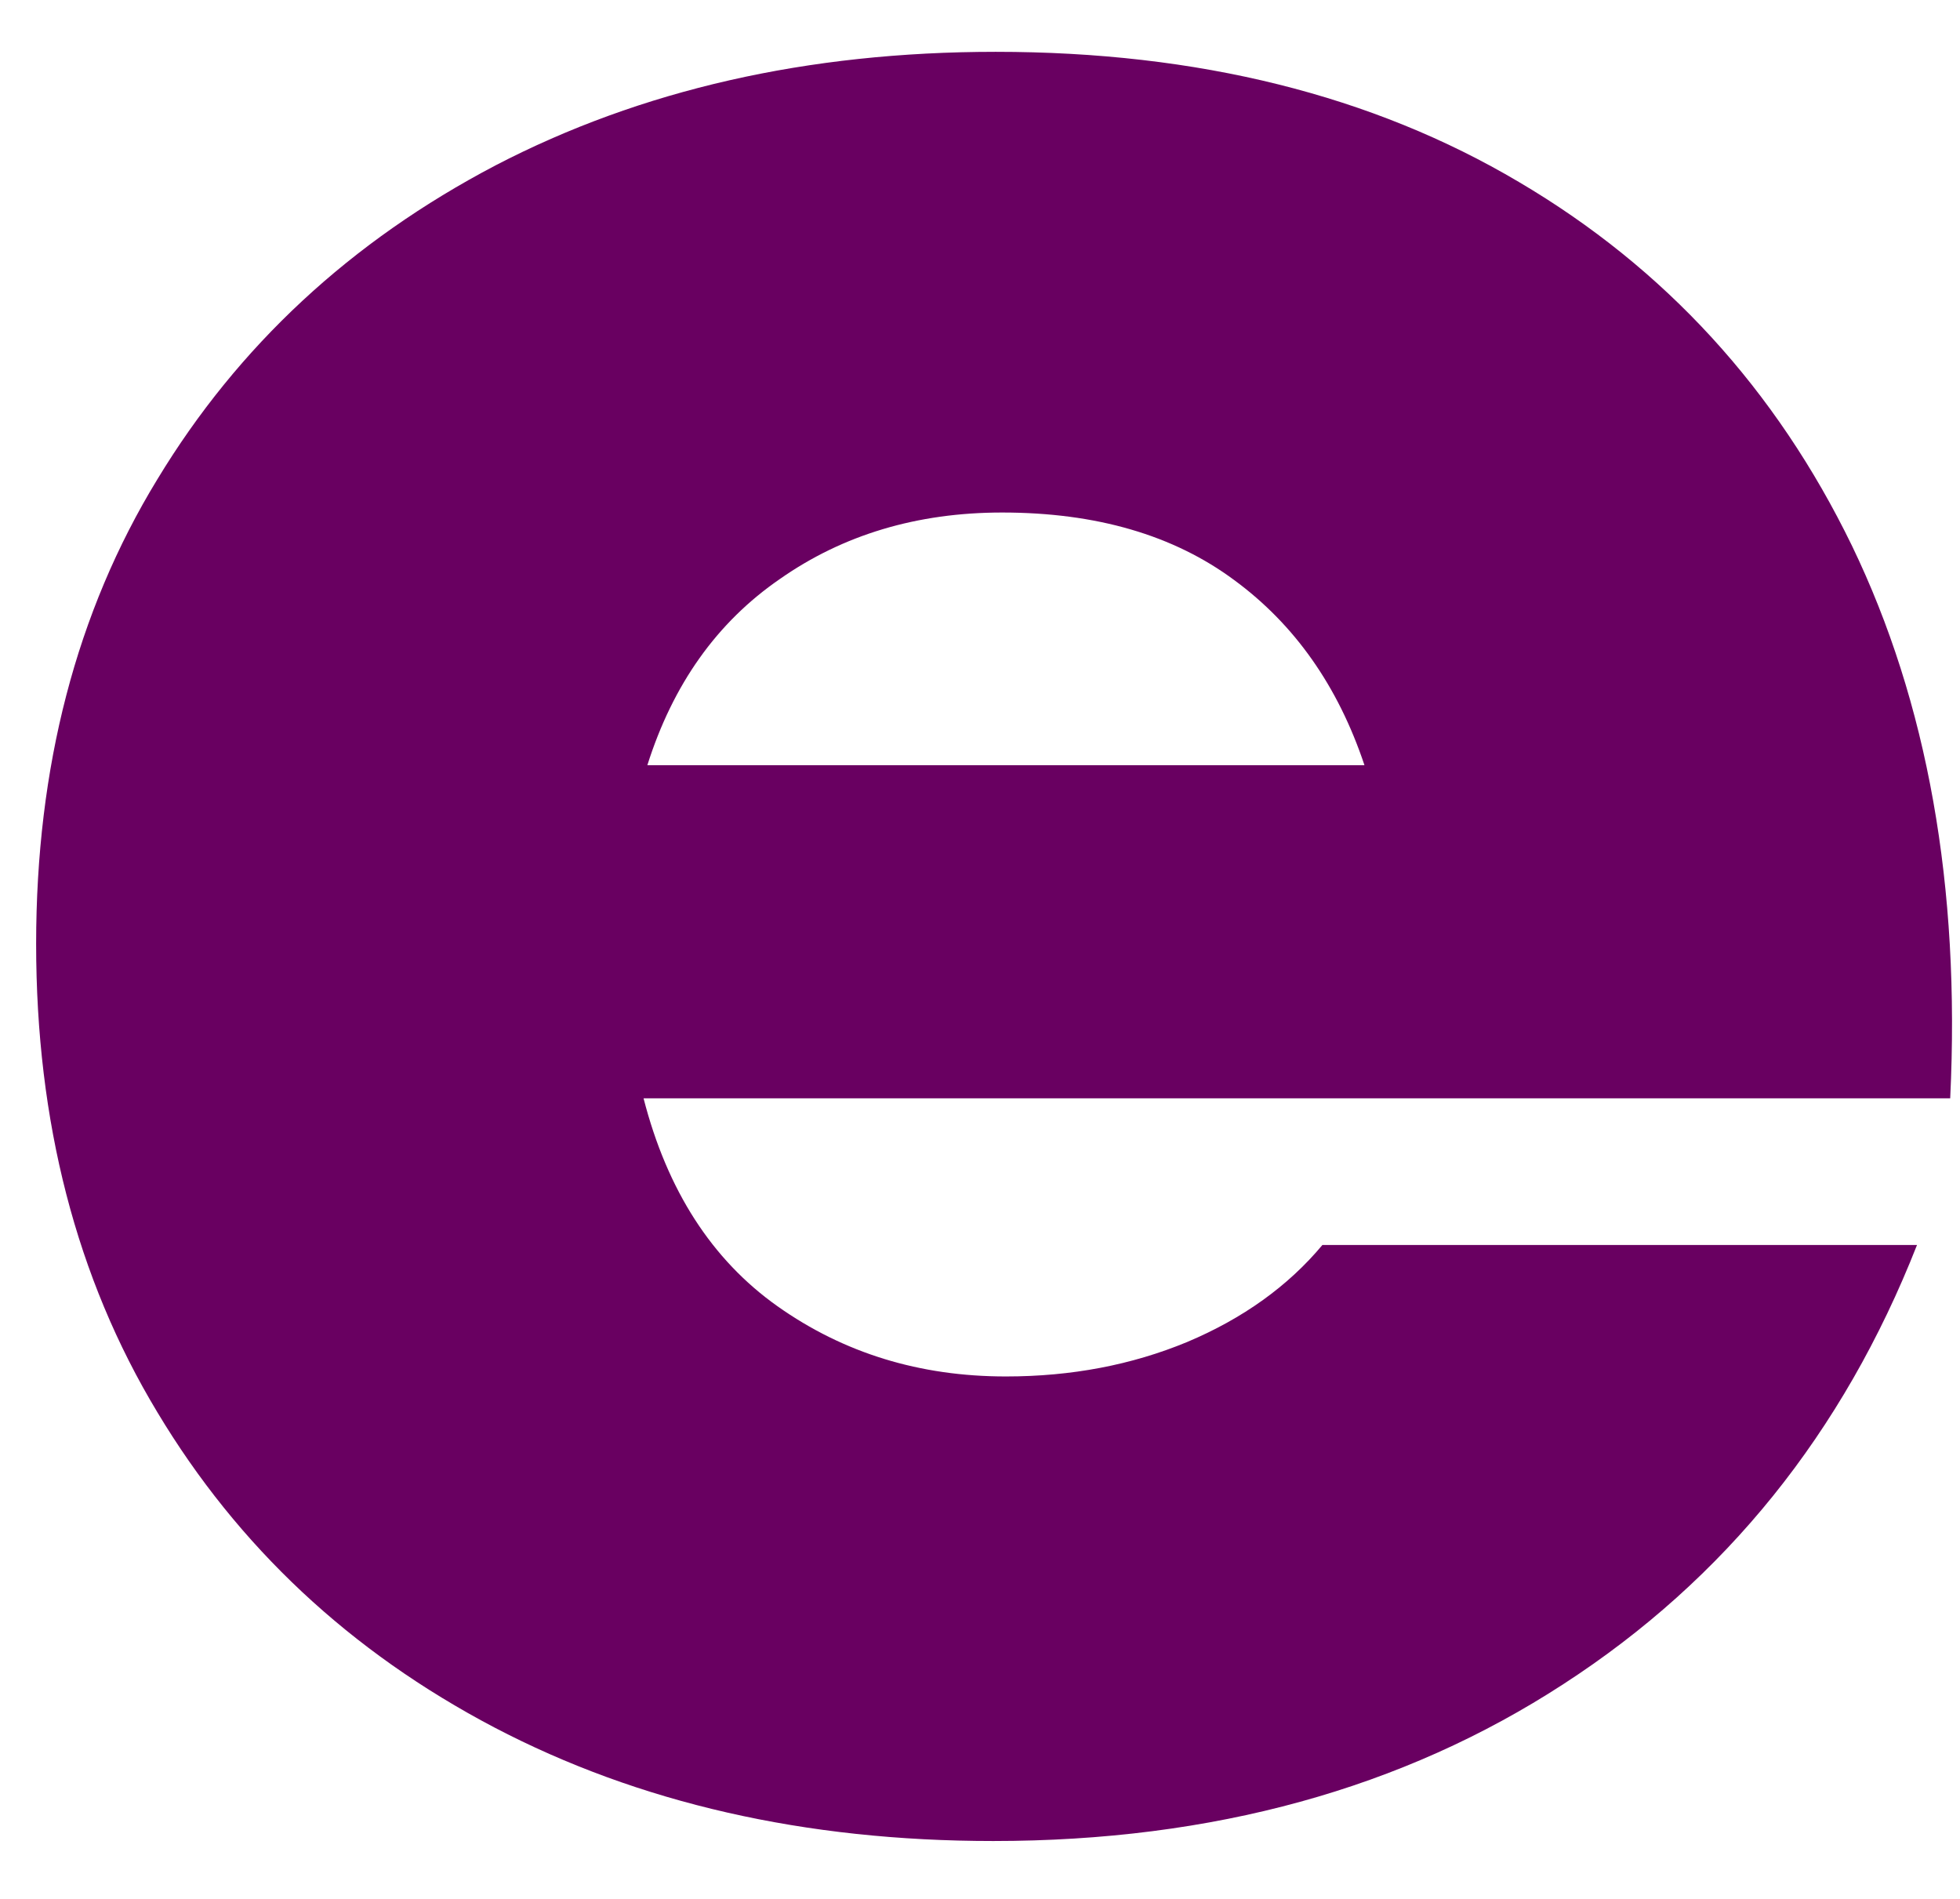<svg width="32" height="31" viewBox="0 0 32 31" fill="none" xmlns="http://www.w3.org/2000/svg">
<path d="M16.215 30.055C13.142 30.055 10.428 29.435 8.069 28.2C5.72 26.966 3.887 25.252 2.569 23.055C1.246 20.862 0.59 18.315 0.59 15.409C0.59 12.523 1.246 9.992 2.569 7.825C3.887 5.648 5.725 3.94 8.09 2.7C10.465 1.466 13.184 0.846 16.256 0.846C19.559 0.846 22.408 1.555 24.798 2.971C27.184 4.377 28.996 6.357 30.236 8.909C31.47 11.466 32.007 14.471 31.84 17.93H10.507C10.892 19.43 11.621 20.565 12.694 21.325C13.777 22.091 15.017 22.471 16.423 22.471C17.491 22.471 18.475 22.284 19.381 21.909C20.298 21.523 21.033 20.992 21.59 20.325H31.298C30.09 23.398 28.163 25.784 25.527 27.492C22.902 29.2 19.798 30.055 16.215 30.055ZM10.569 12.492H22.277C21.845 11.2 21.137 10.195 20.152 9.471C19.163 8.737 17.902 8.367 16.361 8.367C14.97 8.367 13.762 8.732 12.736 9.45C11.704 10.159 10.986 11.174 10.569 12.492Z" fill="#690061"/>
</svg>
